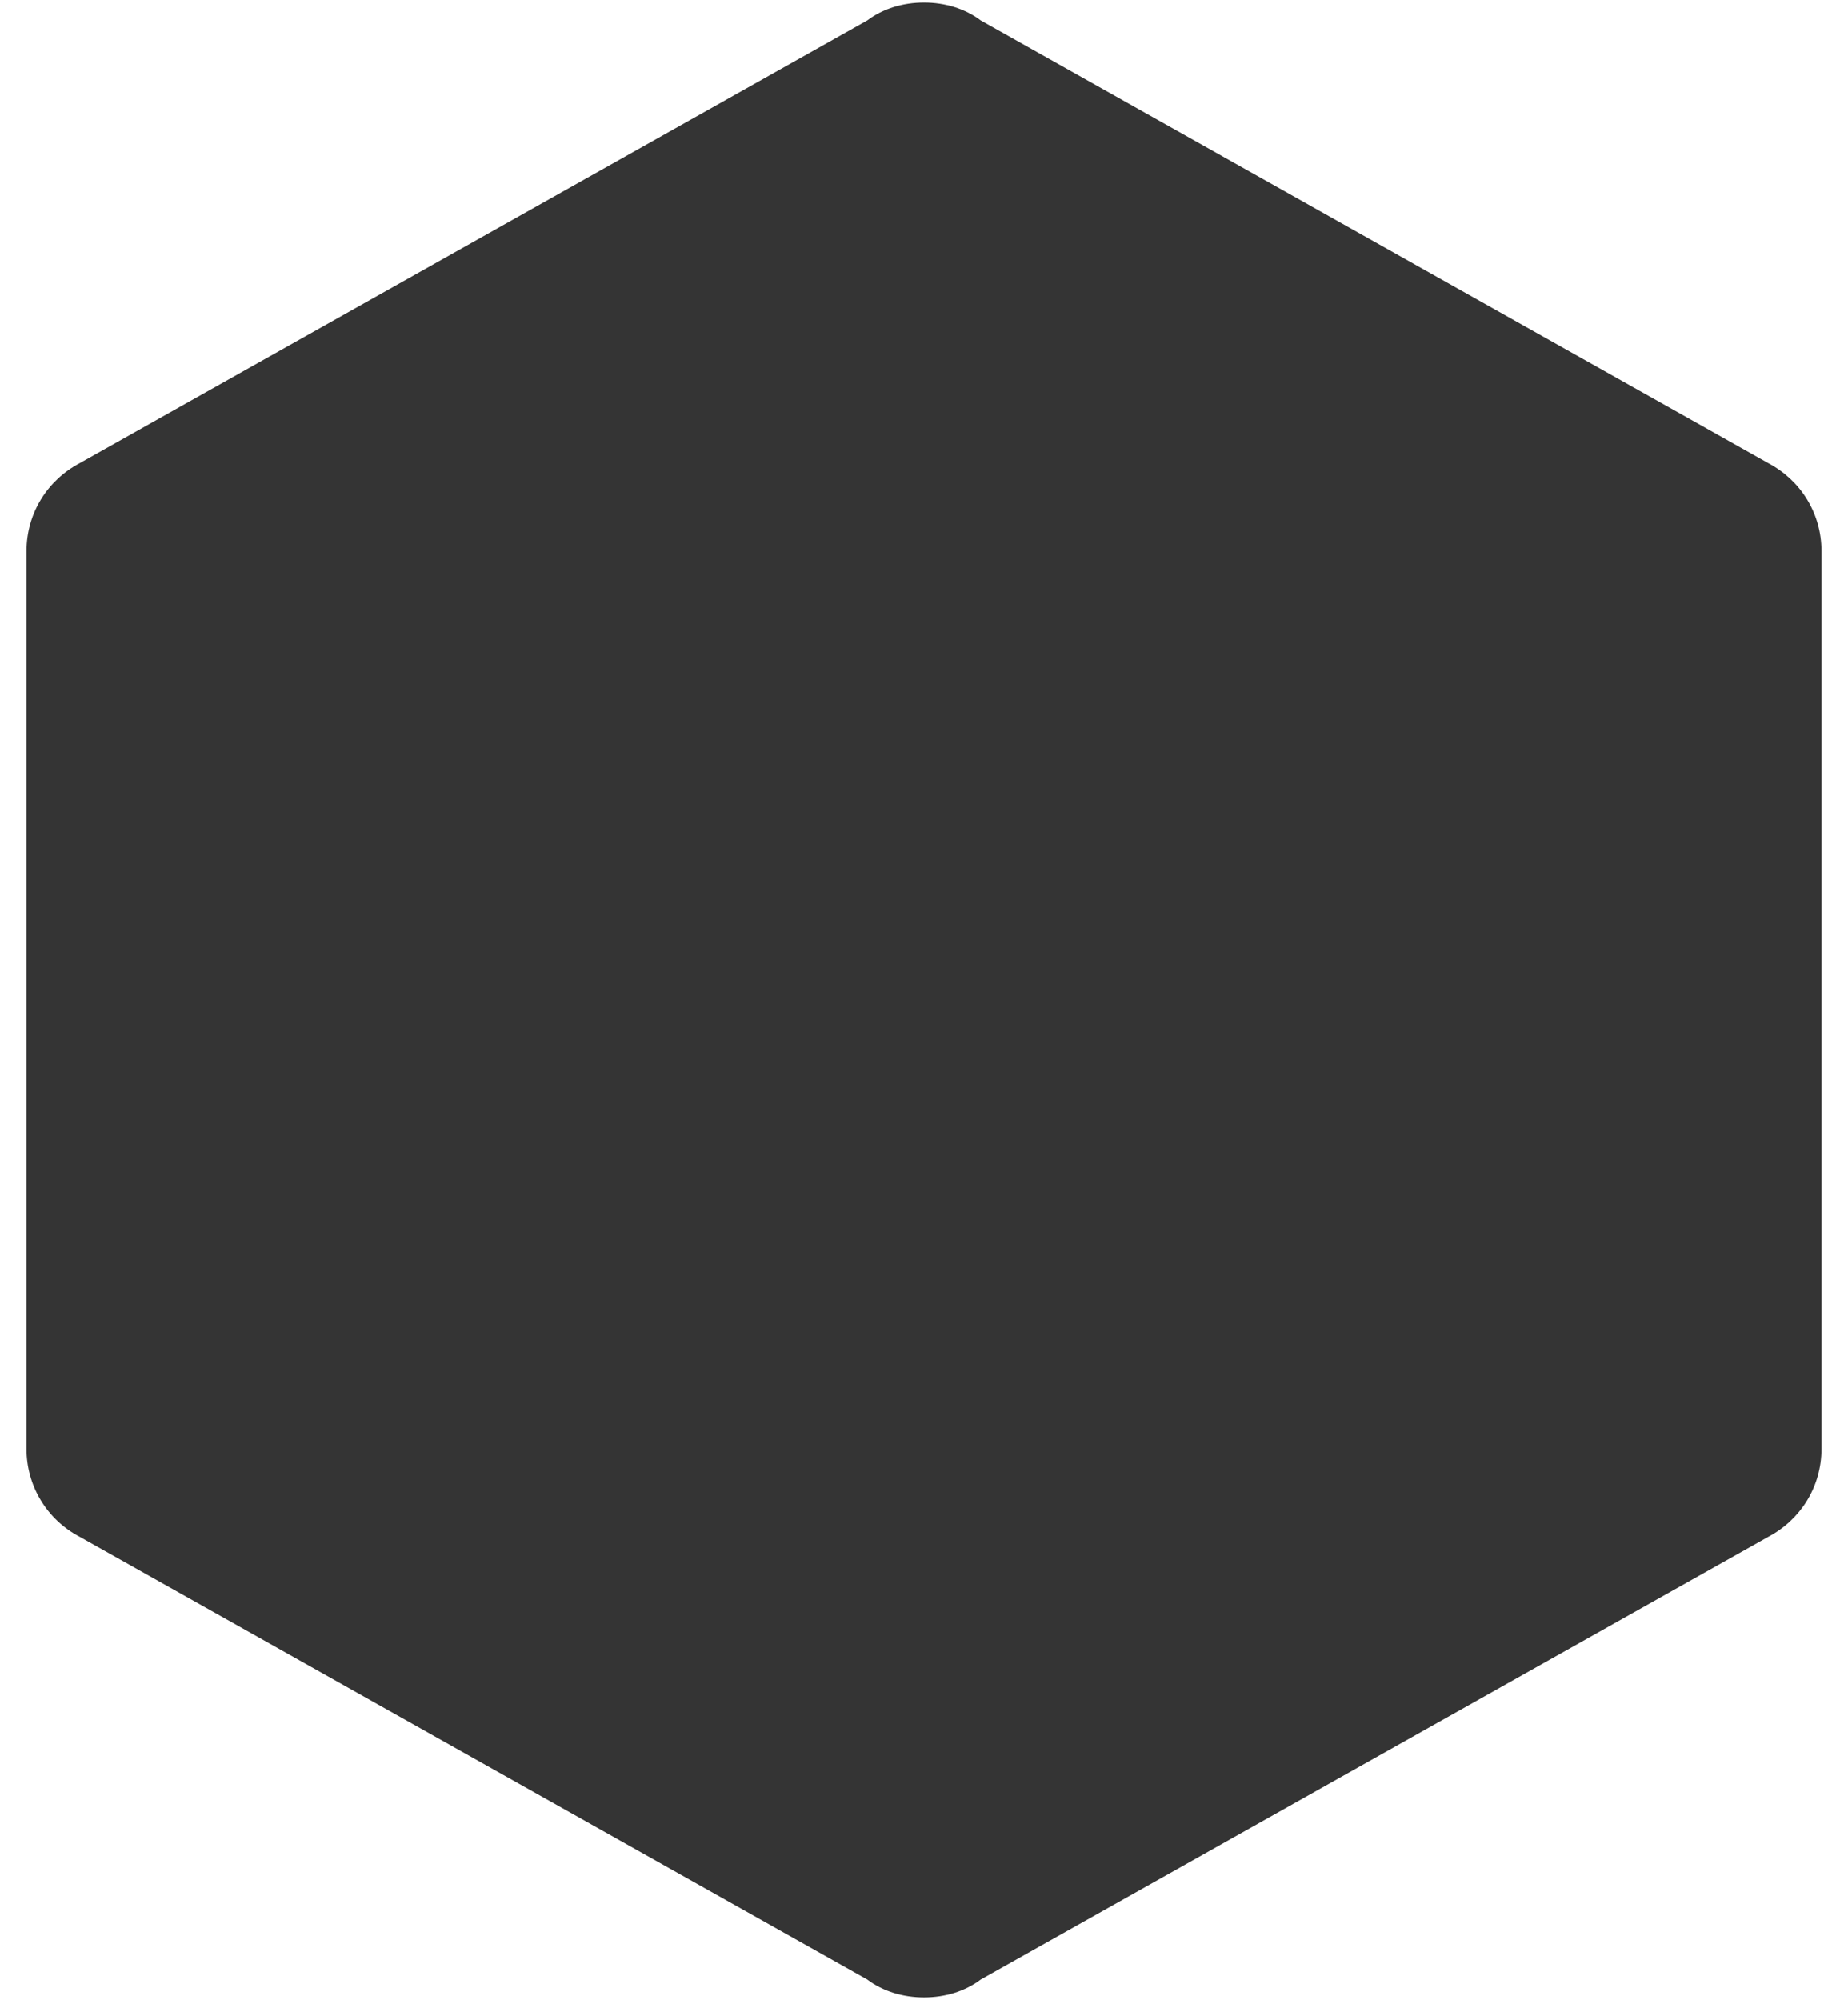 <svg width="61" height="66" viewBox="0 0 61 66" fill="none" xmlns="http://www.w3.org/2000/svg">
<path d="M60.125 47.813C60.125 49.064 59.434 50.15 58.38 50.71L32.376 65.325C31.85 65.72 31.191 65.917 30.5 65.917C29.809 65.917 29.15 65.72 28.624 65.325L2.62 50.71C2.092 50.432 1.65 50.016 1.343 49.505C1.035 48.995 0.873 48.409 0.875 47.813V18.188C0.875 16.937 1.566 15.851 2.62 15.291L28.624 0.676C29.15 0.281 29.809 0.084 30.5 0.084C31.191 0.084 31.85 0.281 32.376 0.676L58.38 15.291C59.434 15.851 60.125 16.937 60.125 18.188V47.813Z" fill="#343434"/>
</svg>
